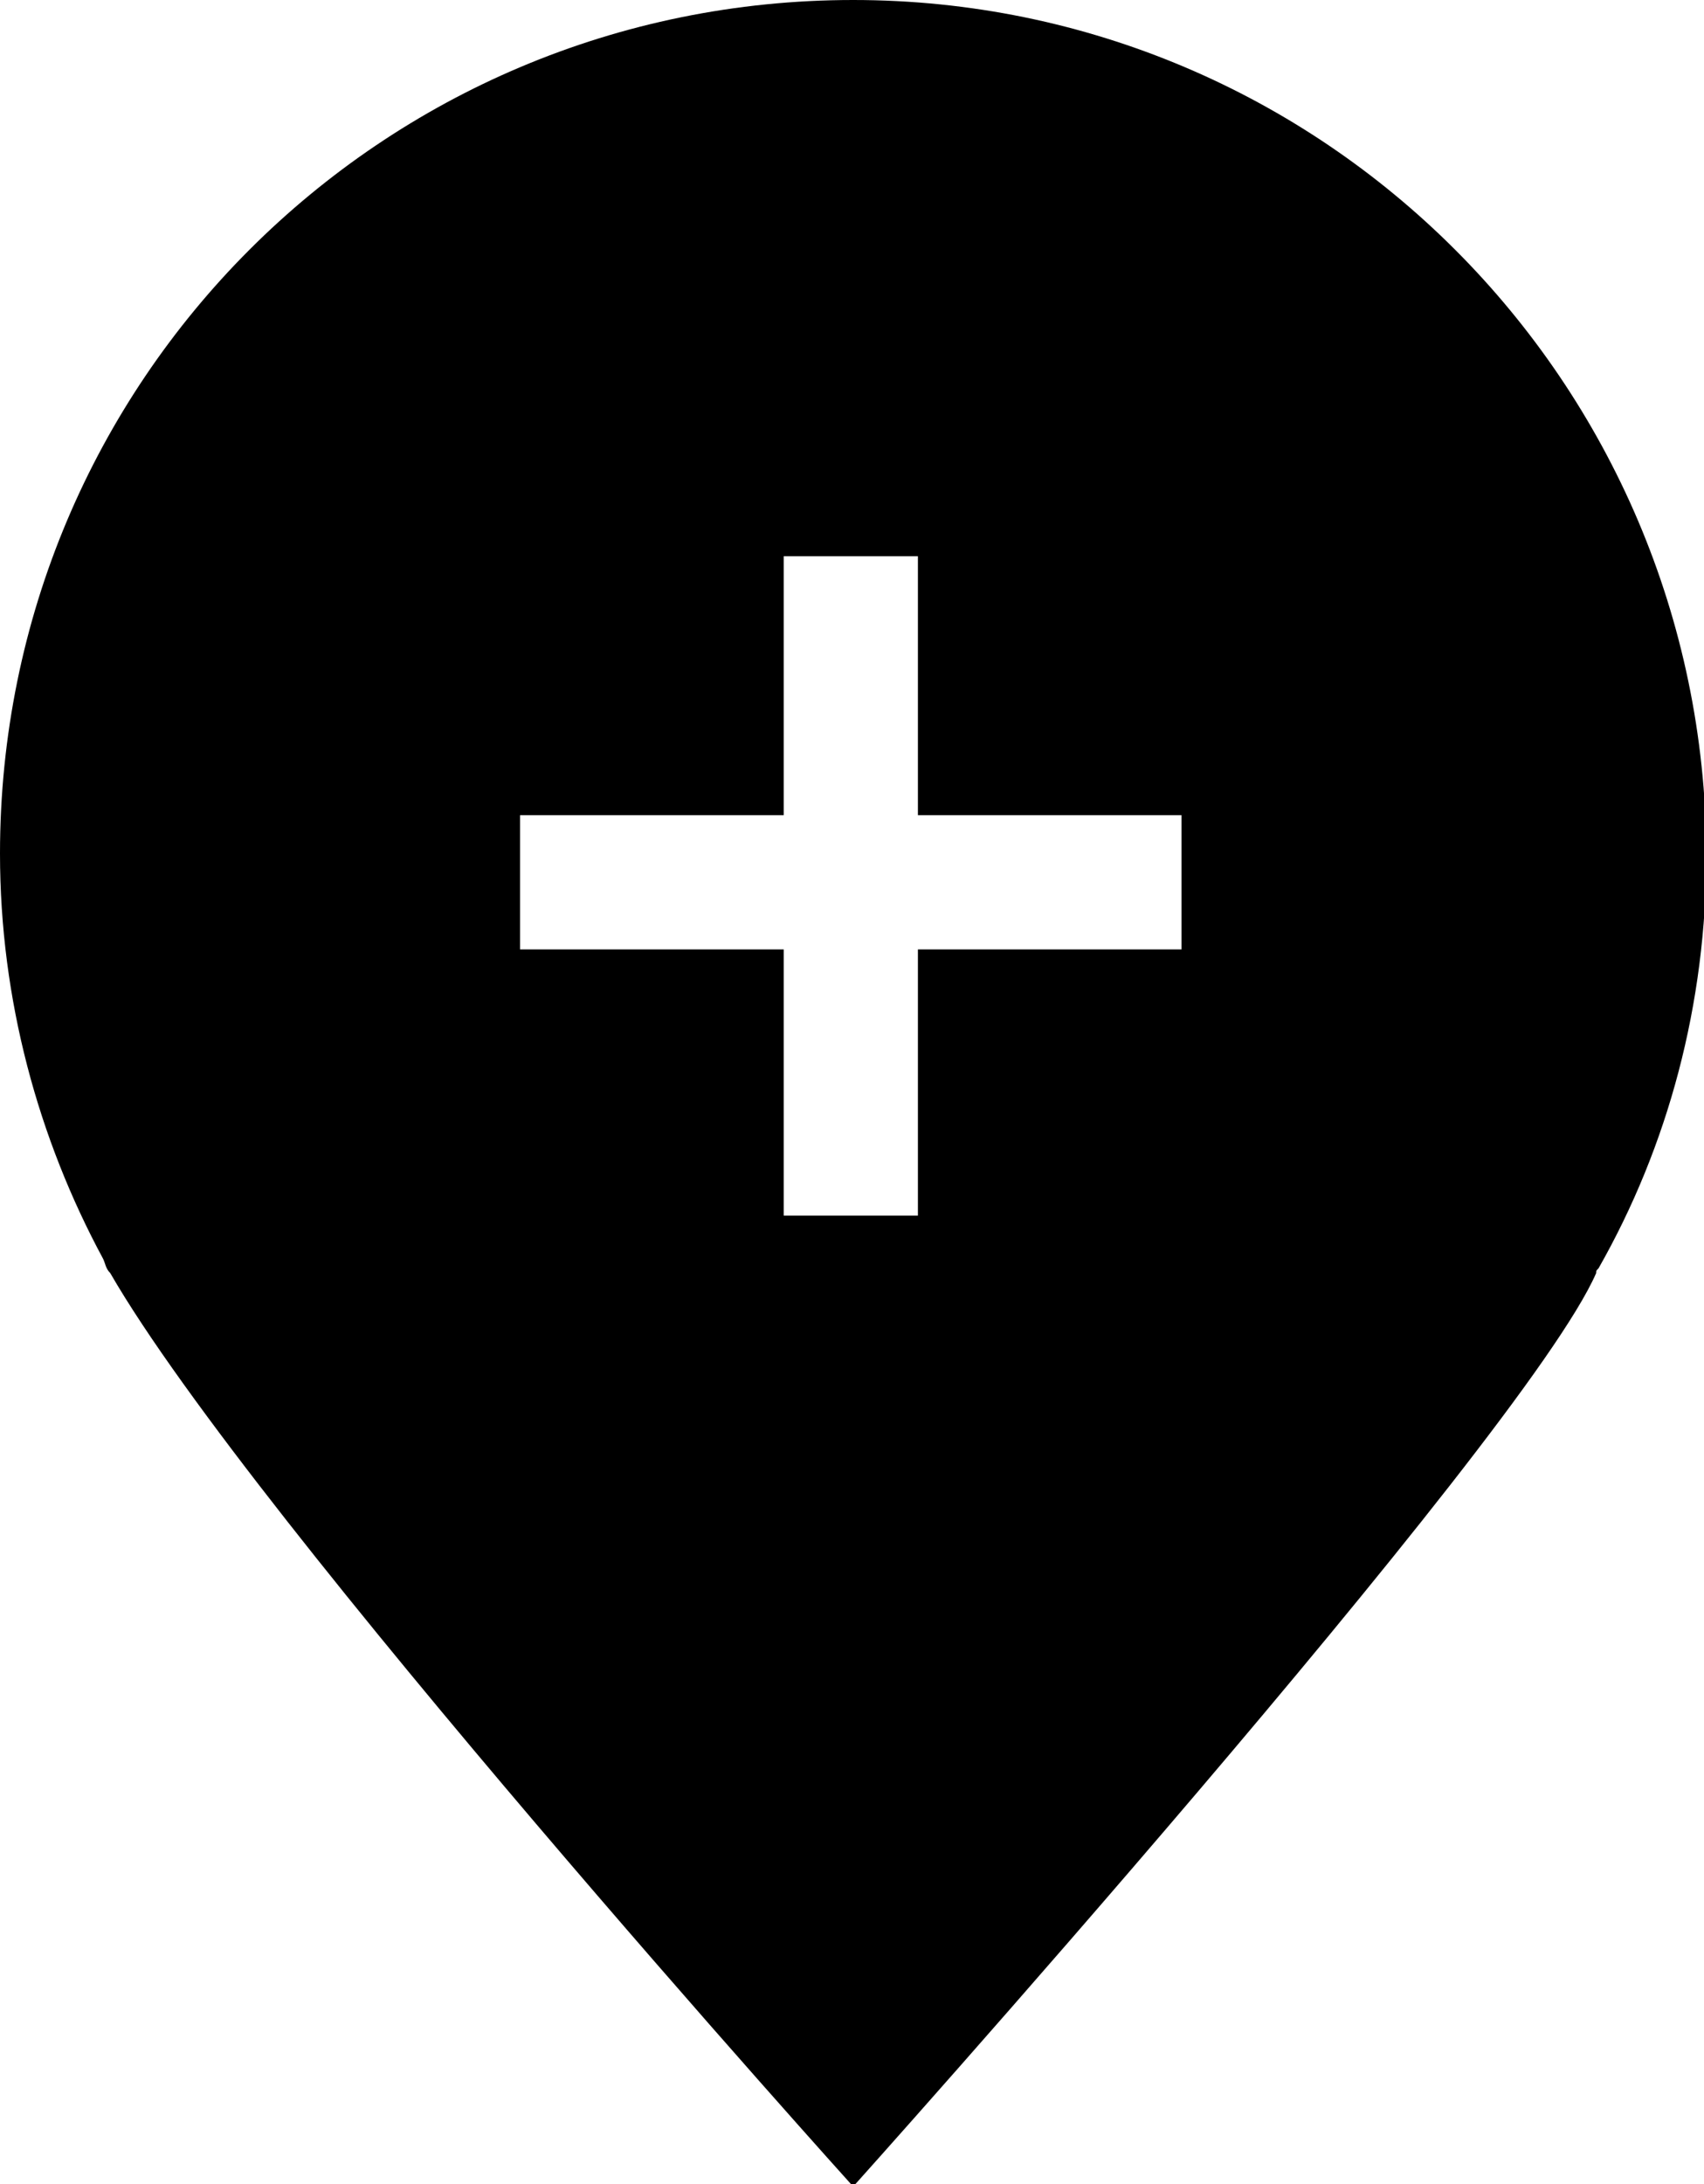<?xml version="1.0" encoding="utf-8"?>
<!-- Generator: Adobe Illustrator 18.0.0, SVG Export Plug-In . SVG Version: 6.00 Build 0)  -->
<!DOCTYPE svg PUBLIC "-//W3C//DTD SVG 1.1//EN" "http://www.w3.org/Graphics/SVG/1.1/DTD/svg11.dtd">
<svg version="1.1" id="Calque_1" xmlns="http://www.w3.org/2000/svg" xmlns:xlink="http://www.w3.org/1999/xlink" x="0px" y="0px"
	 viewBox="0 0 71.1 91.1" enable-background="new 0 0 71.1 91.1" xml:space="preserve">
<path d="M35.6,0C15.9,0,0,15.9,0,35.6c0,6.1,1.6,11.9,4.3,16.9c0.1,0.2,0.1,0.4,0.3,0.6c6,10.4,31,38.1,31,38.1s28-31.2,31-38.1
	c0-0.1,0-0.1,0.1-0.2c2.9-5.1,4.5-11,4.5-17.3C71.1,15.9,55.2,0,35.6,0z M49.3,39.6h-11v11.1h-5.6V39.6h-11V34h11V23.2h5.6V34h11
	L49.3,39.6L49.3,39.6z"/>
</svg>
